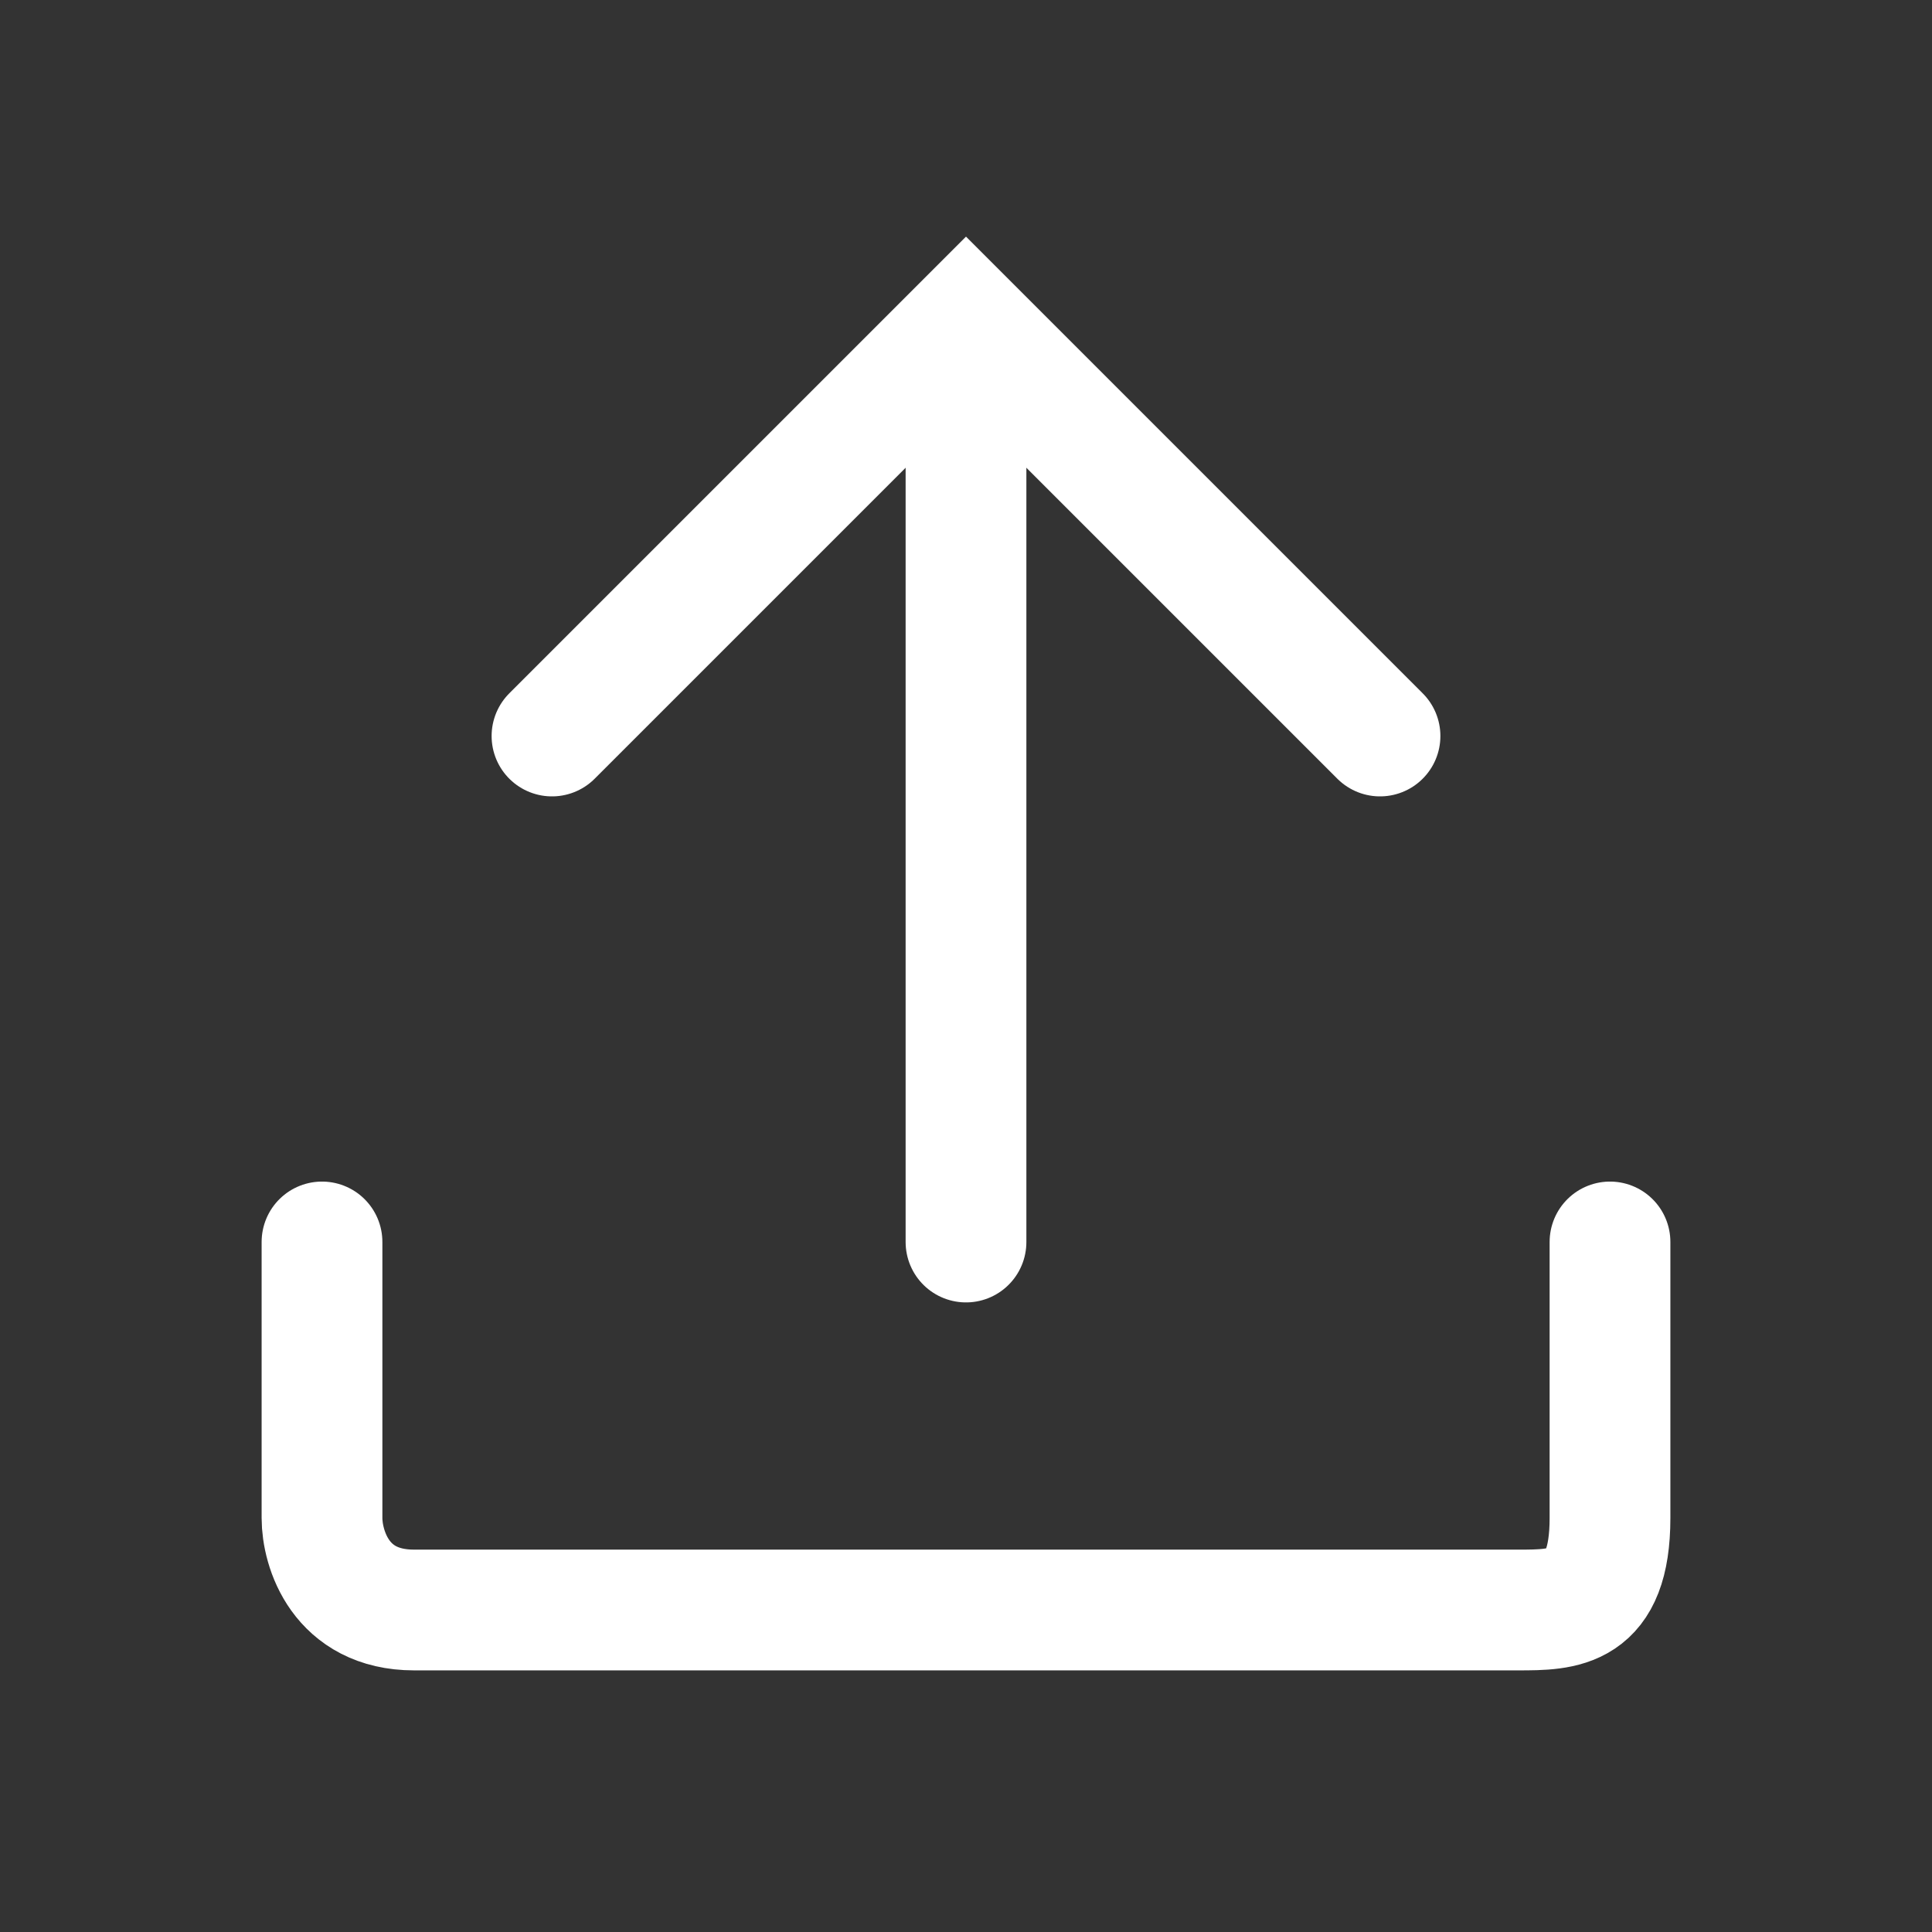 <svg width="24" height="24" viewBox="0 0 24 24" fill="none" xmlns="http://www.w3.org/2000/svg">
<rect x="0" y="0" width="24" height="24" fill="#333333" stroke="none"/>
<path d="M12 15.429L12 4.429" stroke="white" stroke-width="1.5" stroke-linecap="round"/>
<path d="M17.143 9.143L12 4L6.857 9.143" stroke="white" stroke-width="1.5" stroke-linecap="round"/>
<path d="M4 15.428V18.857C4 19.238 4.229 20 5.143 20C6.057 20 14.667 20 18.857 20C19.429 20 20 20 20 18.857V15.428" stroke="white" stroke-width="1.5" stroke-linecap="round"/>
</svg>
